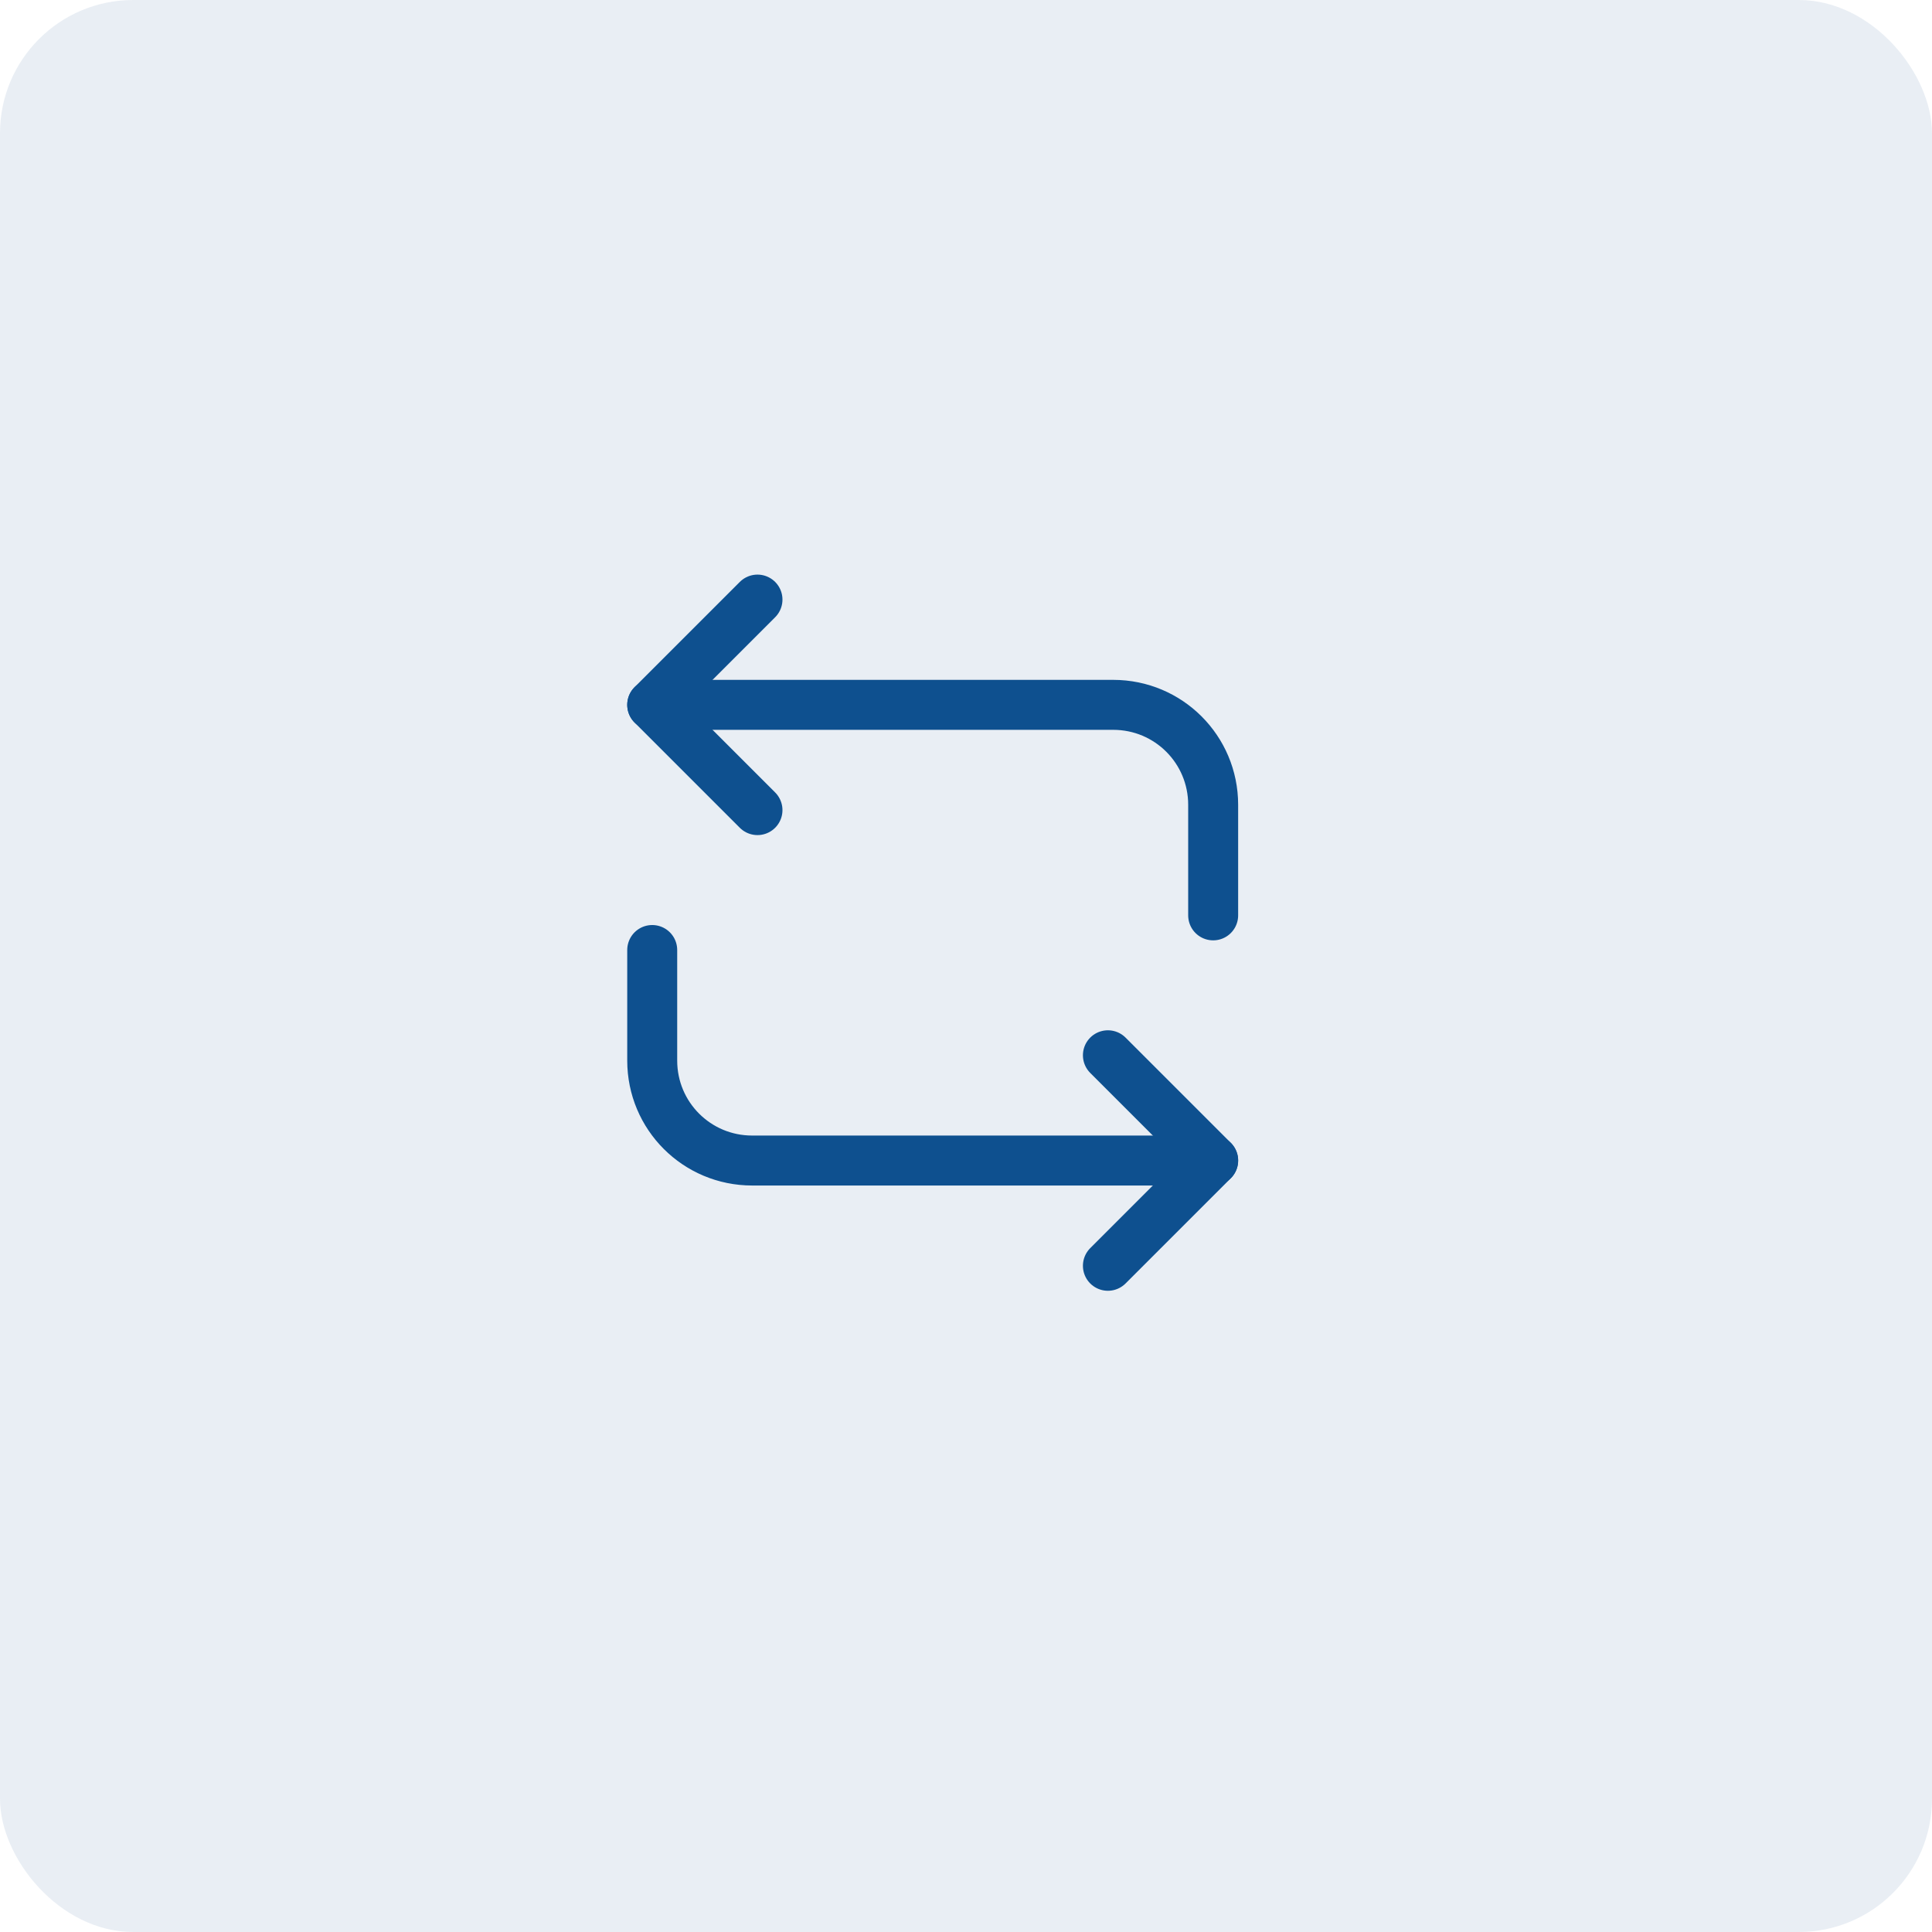 <svg width="58" height="58" viewBox="0 0 58 58" fill="none" xmlns="http://www.w3.org/2000/svg">
<rect width="58" height="58" rx="4" fill="#0E4D88" fill-opacity="0.09"/>
<path d="M19.58 21.16H33.42C35.08 21.16 36.42 22.5 36.42 24.16V27.48" stroke="#0E508F" stroke-width="1.5" stroke-miterlimit="10" stroke-linecap="round" stroke-linejoin="round"/>
<path d="M22.74 18L19.58 21.16L22.74 24.32" stroke="#0E508F" stroke-width="1.5" stroke-miterlimit="10" stroke-linecap="round" stroke-linejoin="round"/>
<path d="M36.42 34.84H22.58C20.92 34.84 19.58 33.5 19.58 31.84V28.52" stroke="#0E508F" stroke-width="1.5" stroke-miterlimit="10" stroke-linecap="round" stroke-linejoin="round"/>
<path d="M33.26 38L36.42 34.84L33.26 31.68" stroke="#0E508F" stroke-width="1.5" stroke-miterlimit="10" stroke-linecap="round" stroke-linejoin="round"/>
</svg>
